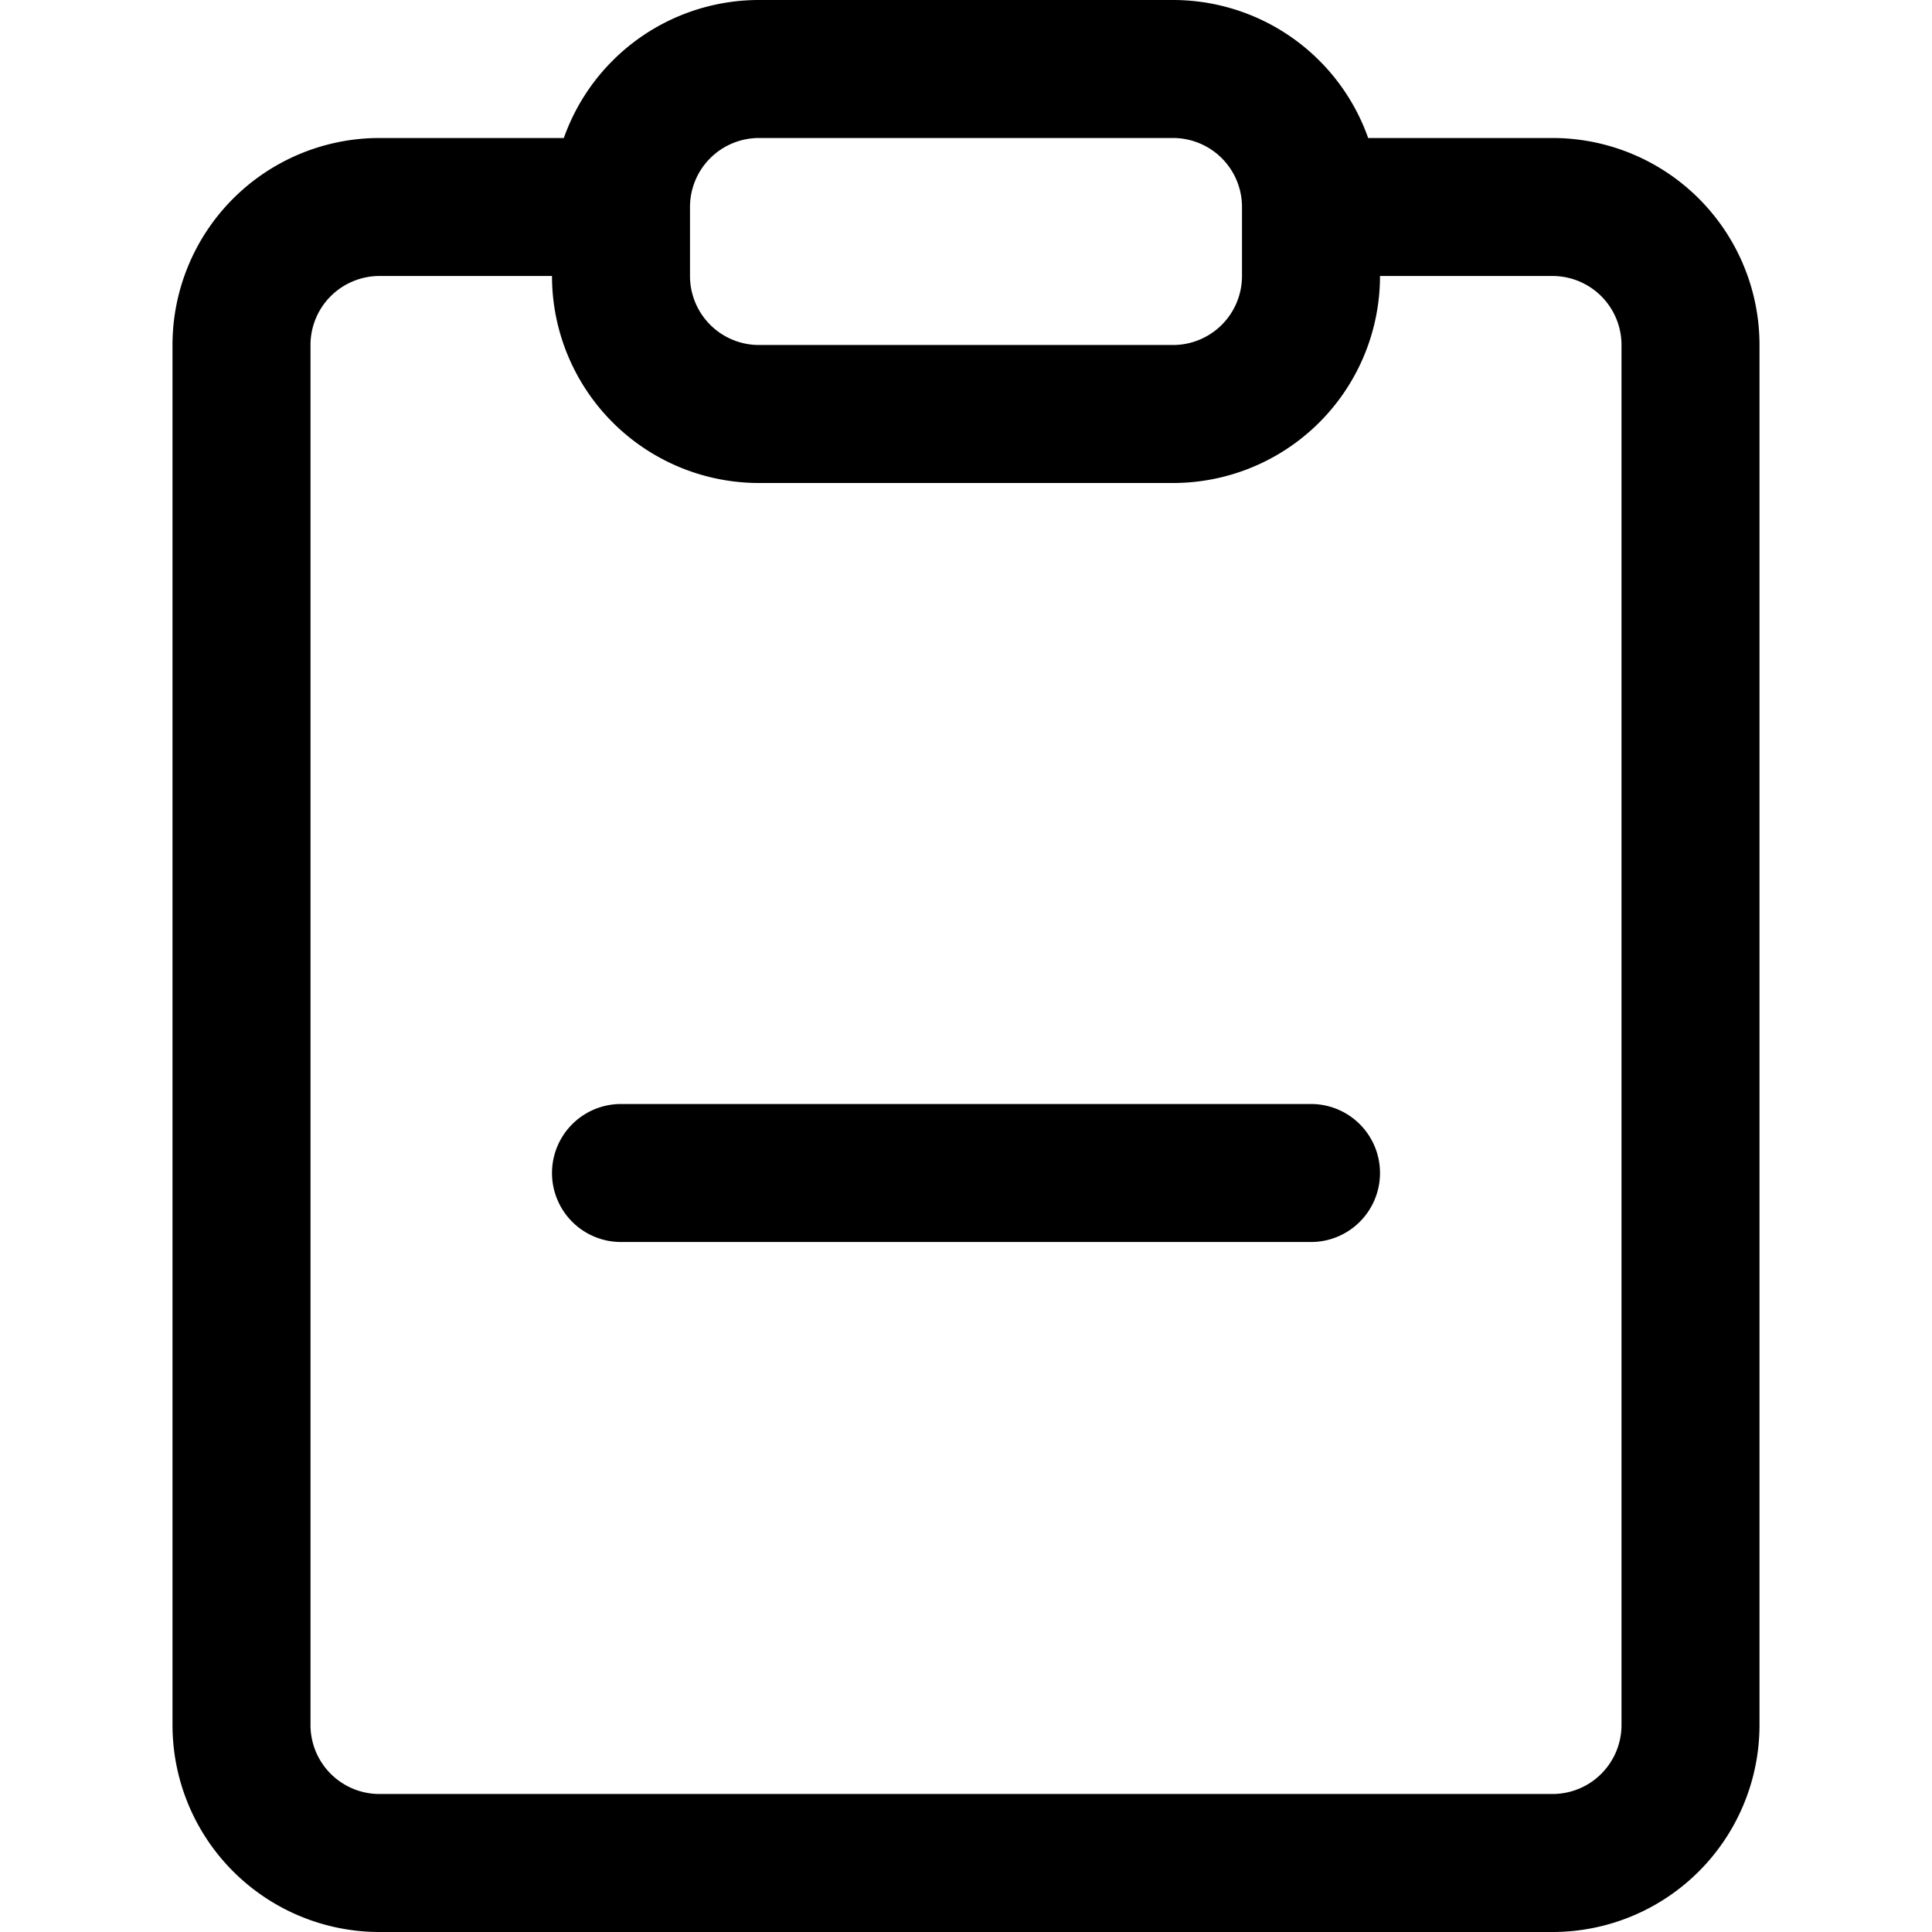 <svg xmlns="http://www.w3.org/2000/svg" xmlns:xlink="http://www.w3.org/1999/xlink" width="14" height="14" viewBox="0 0 14 14"><g fill="none" stroke="currentColor" stroke-linecap="round" stroke-linejoin="round"><path d="M8.5.5h-3a1 1 0 0 0-1 1V2a1 1 0 0 0 1 1h3a1 1 0 0 0 1-1v-.5a1 1 0 0 0-1-1m1 8h-5"/><path d="M9.75 1.5h1.5a1 1 0 0 1 1 1v10a1 1 0 0 1-1 1h-8.5a1 1 0 0 1-1-1v-10a1 1 0 0 1 1-1h1.5"/></g></svg>